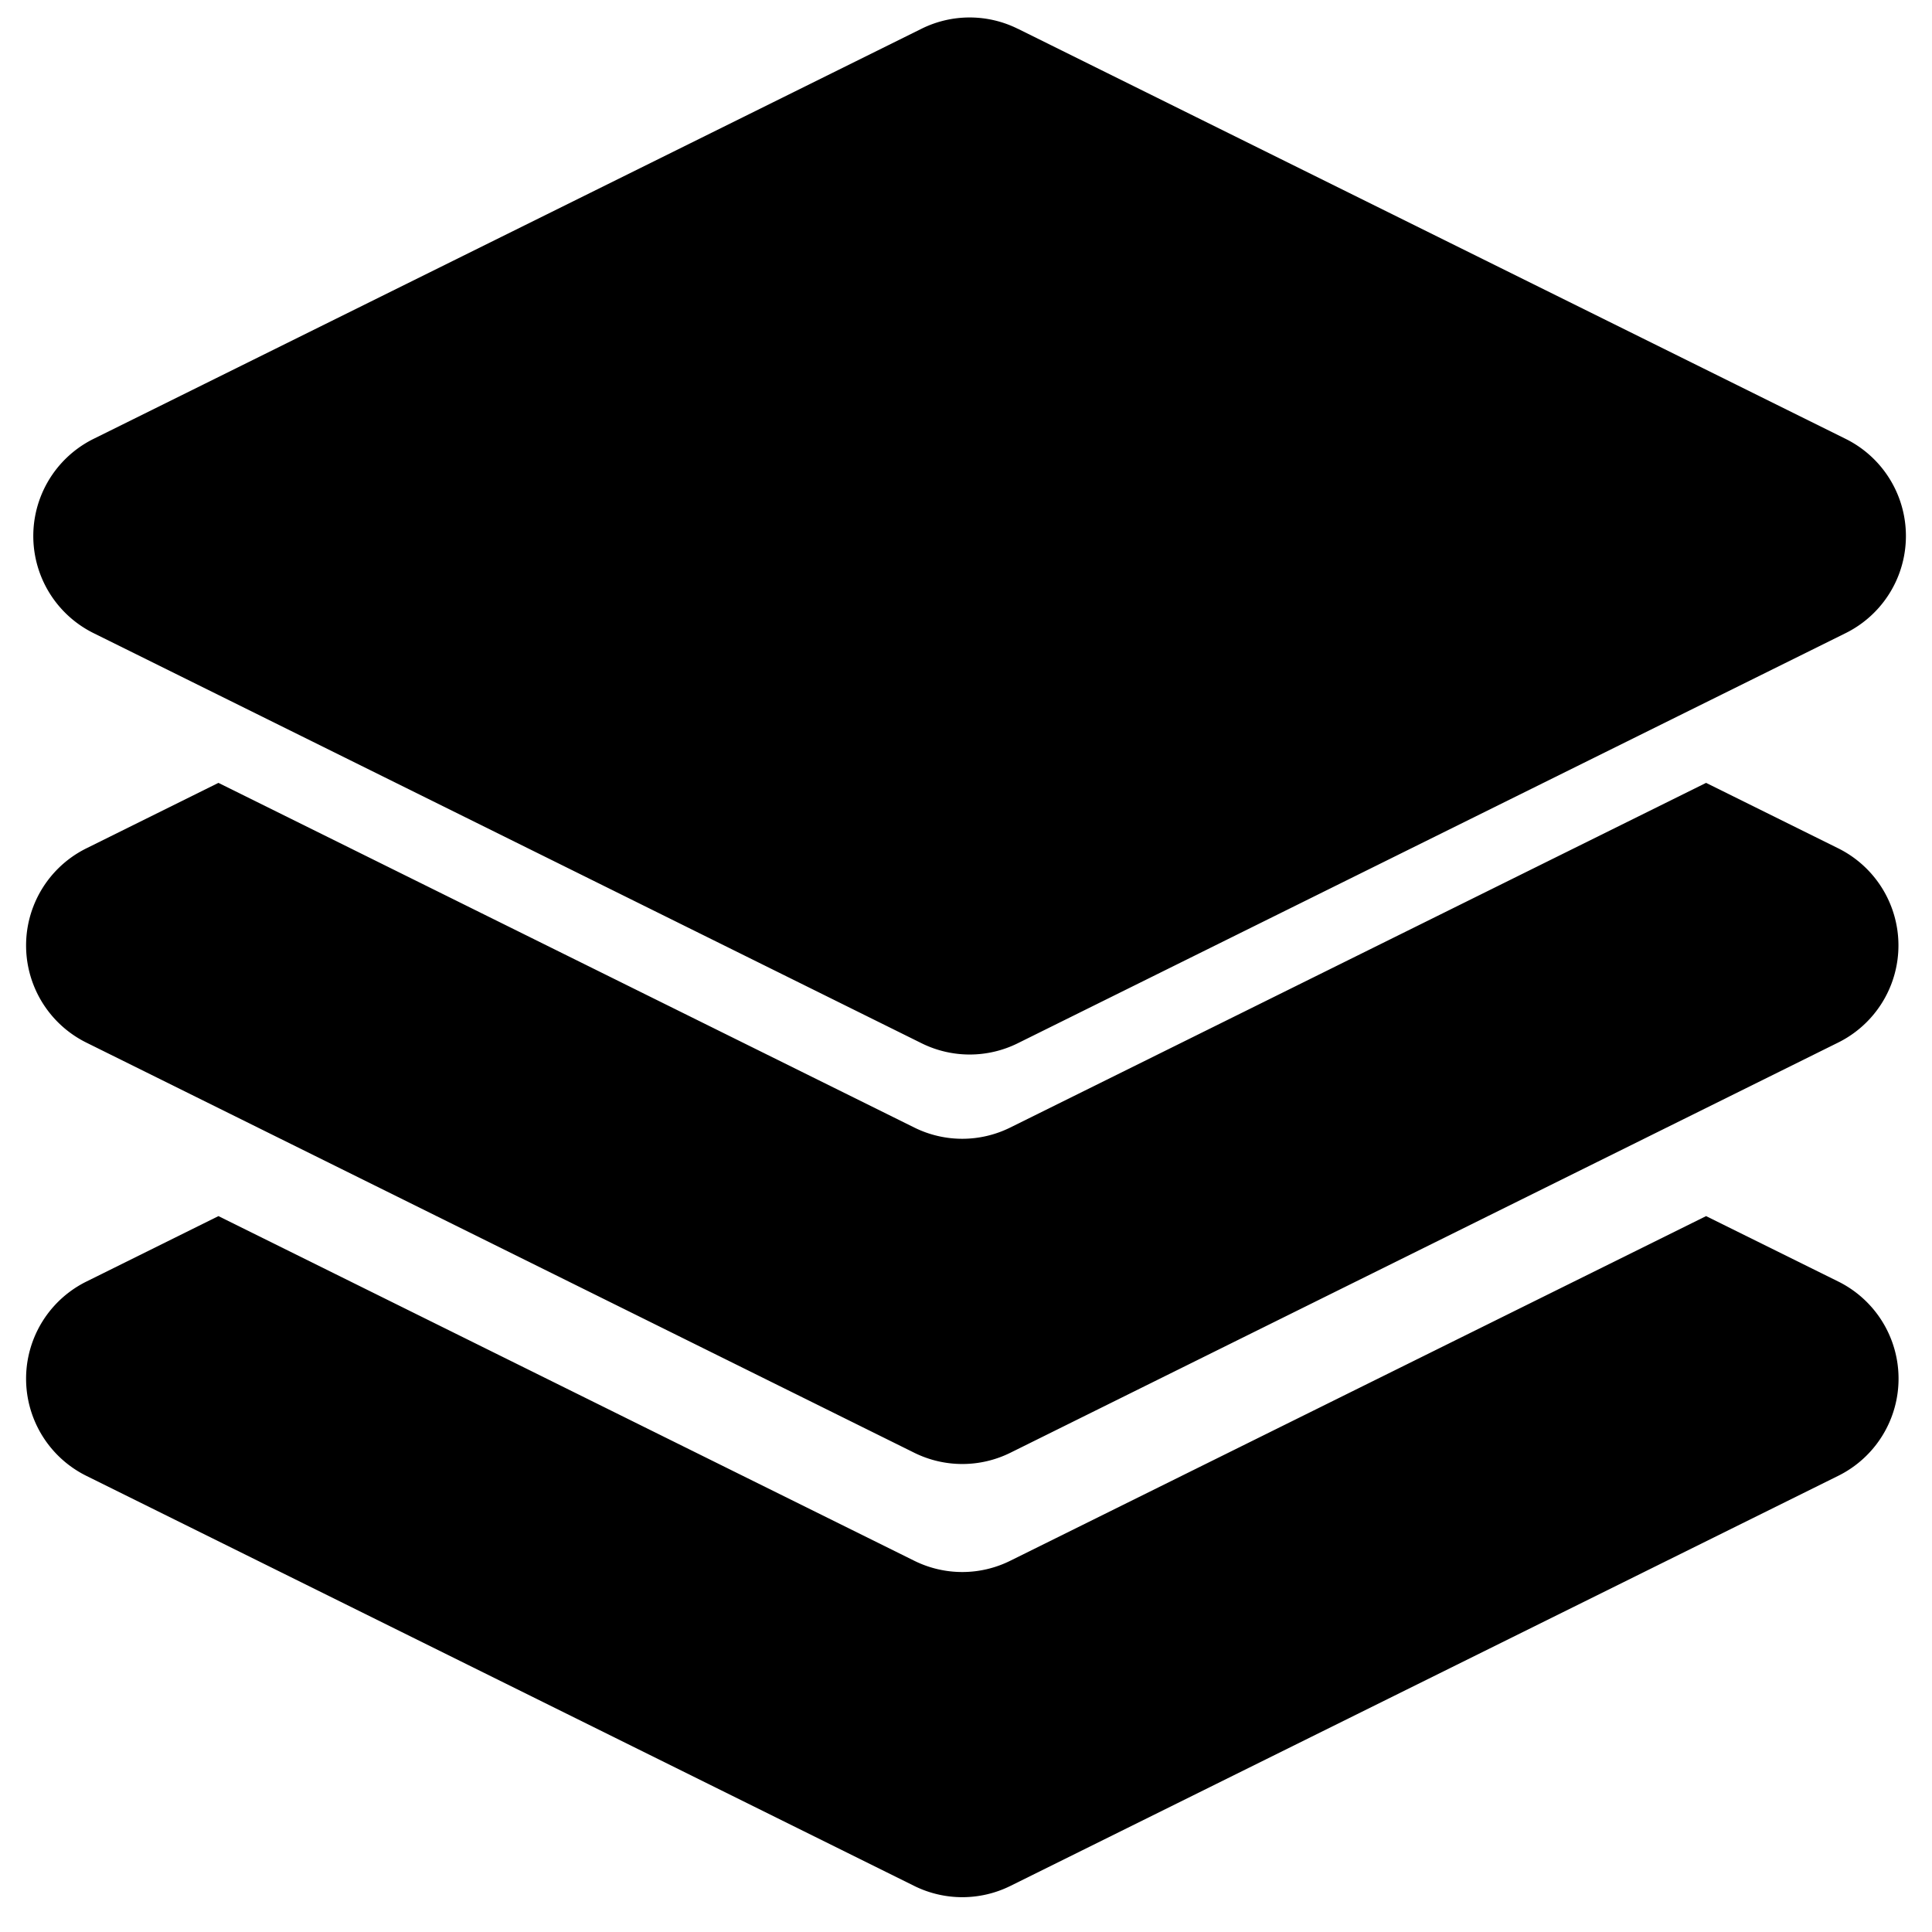 <?xml version="1.0" standalone="no"?><!DOCTYPE svg PUBLIC "-//W3C//DTD SVG 1.1//EN" "http://www.w3.org/Graphics/SVG/1.1/DTD/svg11.dtd"><svg t="1705024599705" class="icon" viewBox="0 0 1024 1024" version="1.1" xmlns="http://www.w3.org/2000/svg" p-id="840" xmlns:xlink="http://www.w3.org/1999/xlink" width="200" height="200"><path d="M539.385 15.194l438.798 217.392a57.455 57.455 0 0 1 0 103.009L539.413 552.96a57.399 57.399 0 0 1-50.923 0L49.637 335.595a57.455 57.455 0 0 1 0-103.009L488.462 15.222a57.344 57.344 0 0 1 50.923 0z m364.876 399.747l70.019 34.678a57.455 57.455 0 0 1 0 102.954L535.511 769.993c-16.052 7.943-34.871 7.943-50.923 0L45.762 552.6a57.455 57.455 0 0 1 0-102.954l70.019-34.705 368.778 182.659c16.052 7.971 34.871 7.971 50.923 0l368.778-182.659z m0 229.625l70.019 34.65a57.455 57.455 0 0 1 0 103.009L535.511 999.59c-16.052 7.943-34.871 7.943-50.923 0L45.762 782.225a57.455 57.455 0 0 1 0-102.954l70.019-34.705 368.778 182.659c16.052 7.971 34.871 7.971 50.923 0l368.778-182.659z" p-id="841"></path></svg>